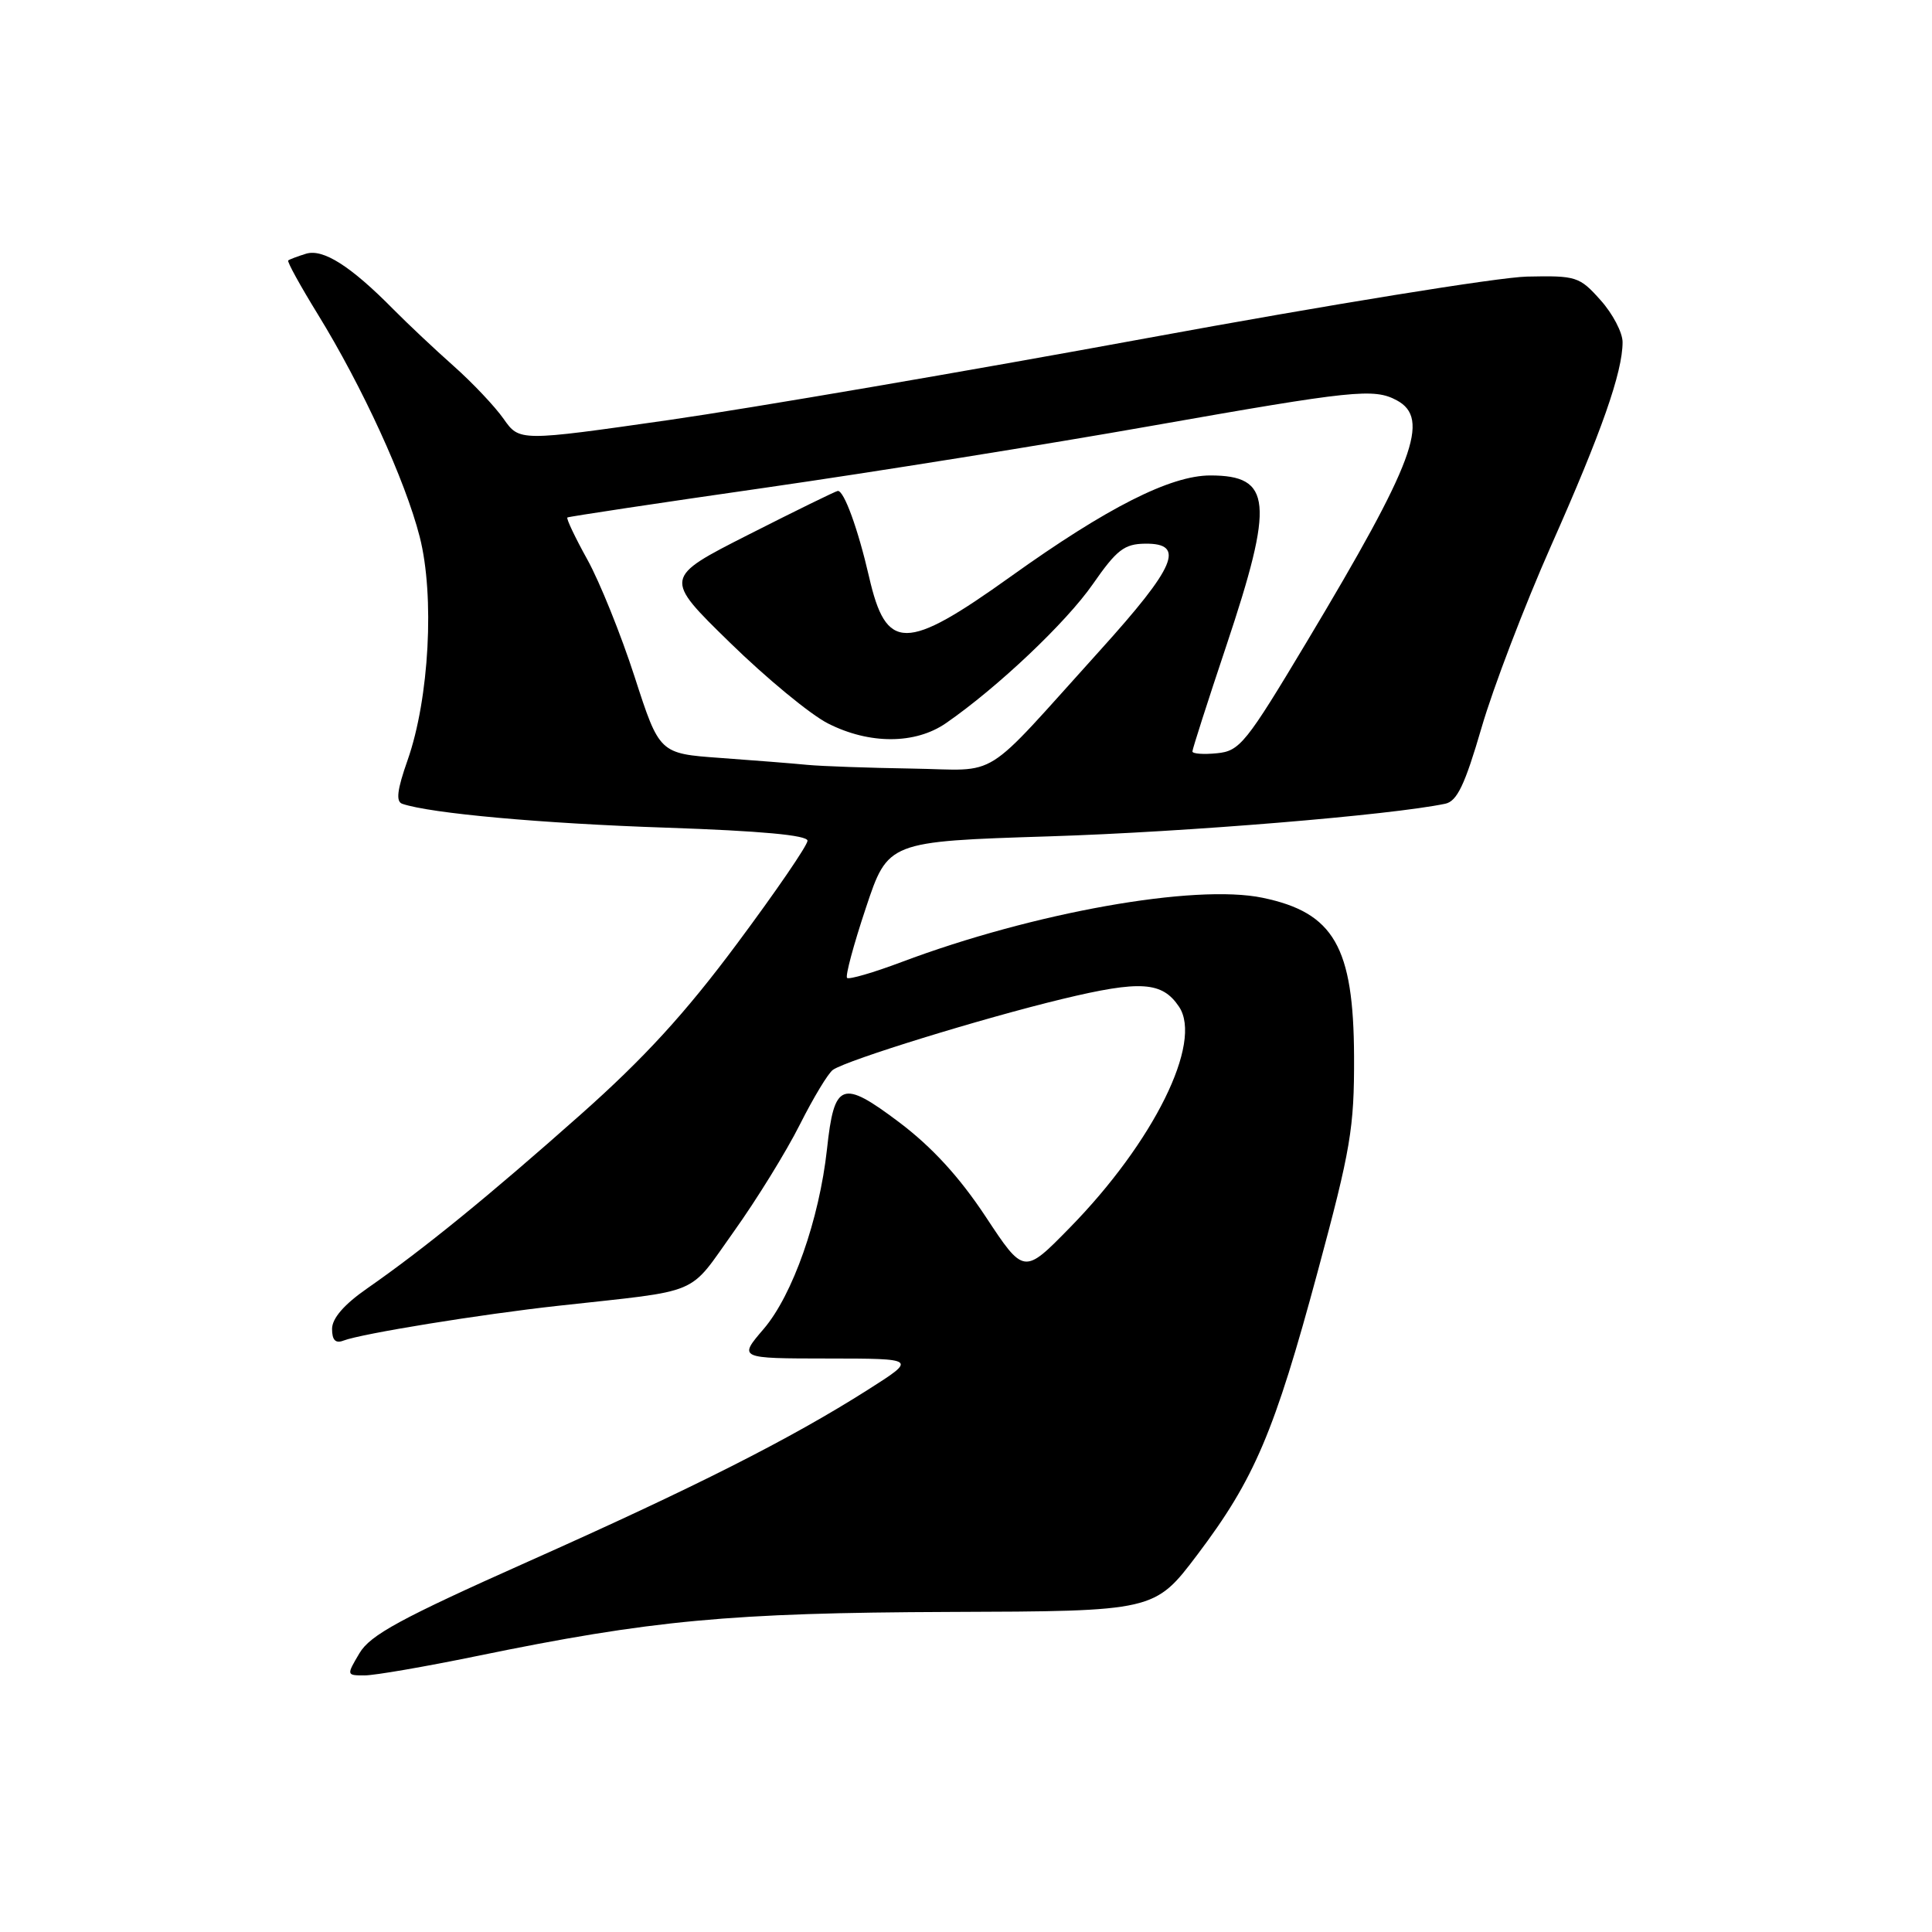 <?xml version="1.0" encoding="UTF-8" standalone="no"?>
<!DOCTYPE svg PUBLIC "-//W3C//DTD SVG 1.1//EN" "http://www.w3.org/Graphics/SVG/1.1/DTD/svg11.dtd" >
<svg xmlns="http://www.w3.org/2000/svg" xmlns:xlink="http://www.w3.org/1999/xlink" version="1.1" viewBox="0 0 256 256">
 <g >
 <path fill="currentColor"
d=" M 63.11 219.45 C 86.34 214.67 96.73 213.70 125.75 213.59 C 152.99 213.50 152.99 213.50 158.66 206.00 C 166.23 195.97 168.86 189.79 174.60 168.50 C 178.99 152.23 179.45 149.49 179.42 140.00 C 179.36 125.45 176.75 120.92 167.30 118.96 C 158.32 117.09 136.91 120.91 119.45 127.48 C 115.73 128.88 112.49 129.82 112.24 129.58 C 111.99 129.33 113.11 125.16 114.73 120.31 C 117.66 111.50 117.66 111.50 139.08 110.82 C 157.19 110.25 184.26 108.01 191.50 106.50 C 193.07 106.17 194.10 104.01 196.31 96.43 C 197.85 91.12 202.01 80.25 205.55 72.26 C 212.21 57.26 215.00 49.32 215.00 45.33 C 215.00 44.07 213.69 41.56 212.08 39.77 C 209.29 36.64 208.86 36.51 202.33 36.65 C 198.57 36.73 175.93 40.40 152.00 44.80 C 128.07 49.20 99.57 54.08 88.67 55.65 C 68.83 58.49 68.83 58.49 66.73 55.50 C 65.57 53.85 62.59 50.70 60.11 48.50 C 57.63 46.30 54.04 42.92 52.14 41.00 C 46.46 35.24 42.81 32.93 40.55 33.62 C 39.42 33.97 38.36 34.37 38.19 34.51 C 38.02 34.66 39.79 37.87 42.11 41.64 C 48.03 51.27 53.69 63.62 55.61 71.12 C 57.61 78.93 56.88 92.56 54.01 100.72 C 52.62 104.66 52.43 106.22 53.31 106.51 C 57.03 107.78 71.83 109.12 88.25 109.67 C 100.83 110.10 107.00 110.67 107.00 111.40 C 107.00 112.01 102.80 118.14 97.67 125.03 C 90.79 134.28 85.35 140.22 76.92 147.70 C 64.75 158.50 56.15 165.50 48.64 170.73 C 45.59 172.85 44.00 174.69 44.00 176.09 C 44.00 177.57 44.46 178.04 45.50 177.64 C 47.92 176.71 63.70 174.15 74.00 173.02 C 93.27 170.89 91.06 171.83 97.22 163.21 C 100.25 158.97 104.20 152.57 105.99 149.00 C 107.79 145.43 109.76 142.16 110.38 141.75 C 112.35 140.42 130.16 134.93 140.73 132.38 C 151.14 129.87 154.00 130.06 156.23 133.40 C 159.40 138.14 152.86 151.34 141.74 162.69 C 135.67 168.89 135.67 168.89 130.59 161.19 C 127.11 155.93 123.49 151.99 119.15 148.71 C 111.55 142.99 110.54 143.37 109.58 152.27 C 108.56 161.57 105.03 171.60 101.20 176.08 C 97.84 180.00 97.84 180.00 109.67 180.01 C 121.50 180.02 121.50 180.02 115.00 184.15 C 104.75 190.66 92.12 197.05 69.93 206.94 C 53.09 214.45 49.05 216.65 47.63 219.06 C 45.90 221.98 45.90 222.00 48.31 222.00 C 49.64 222.00 56.30 220.85 63.11 219.45 Z  M 107.00 101.35 C 105.08 101.16 99.87 100.75 95.44 100.43 C 87.38 99.85 87.38 99.85 84.09 89.68 C 82.28 84.08 79.46 77.09 77.83 74.15 C 76.20 71.21 75.01 68.70 75.18 68.57 C 75.36 68.45 87.20 66.66 101.50 64.61 C 115.80 62.55 138.78 58.87 152.57 56.43 C 179.32 51.71 182.05 51.42 185.07 53.04 C 189.57 55.45 187.42 61.22 173.18 85.00 C 165.09 98.51 164.28 99.52 161.25 99.81 C 159.46 99.99 158.00 99.88 158.00 99.57 C 158.00 99.27 160.02 92.96 162.50 85.55 C 168.86 66.51 168.53 63.00 160.37 63.00 C 155.10 63.00 146.70 67.25 133.93 76.39 C 119.98 86.37 117.43 86.37 115.15 76.41 C 113.69 70.08 111.83 64.97 111.01 65.05 C 110.73 65.08 105.42 67.68 99.21 70.83 C 87.92 76.56 87.92 76.56 96.71 85.14 C 101.54 89.86 107.39 94.69 109.71 95.86 C 115.20 98.65 121.27 98.64 125.35 95.82 C 132.15 91.12 141.27 82.49 144.80 77.41 C 147.97 72.85 148.97 72.07 151.75 72.04 C 157.12 71.98 155.81 75.06 145.75 86.19 C 129.77 103.87 132.71 102.02 120.83 101.84 C 115.15 101.75 108.92 101.53 107.00 101.35 Z "/>
</g>
</svg>